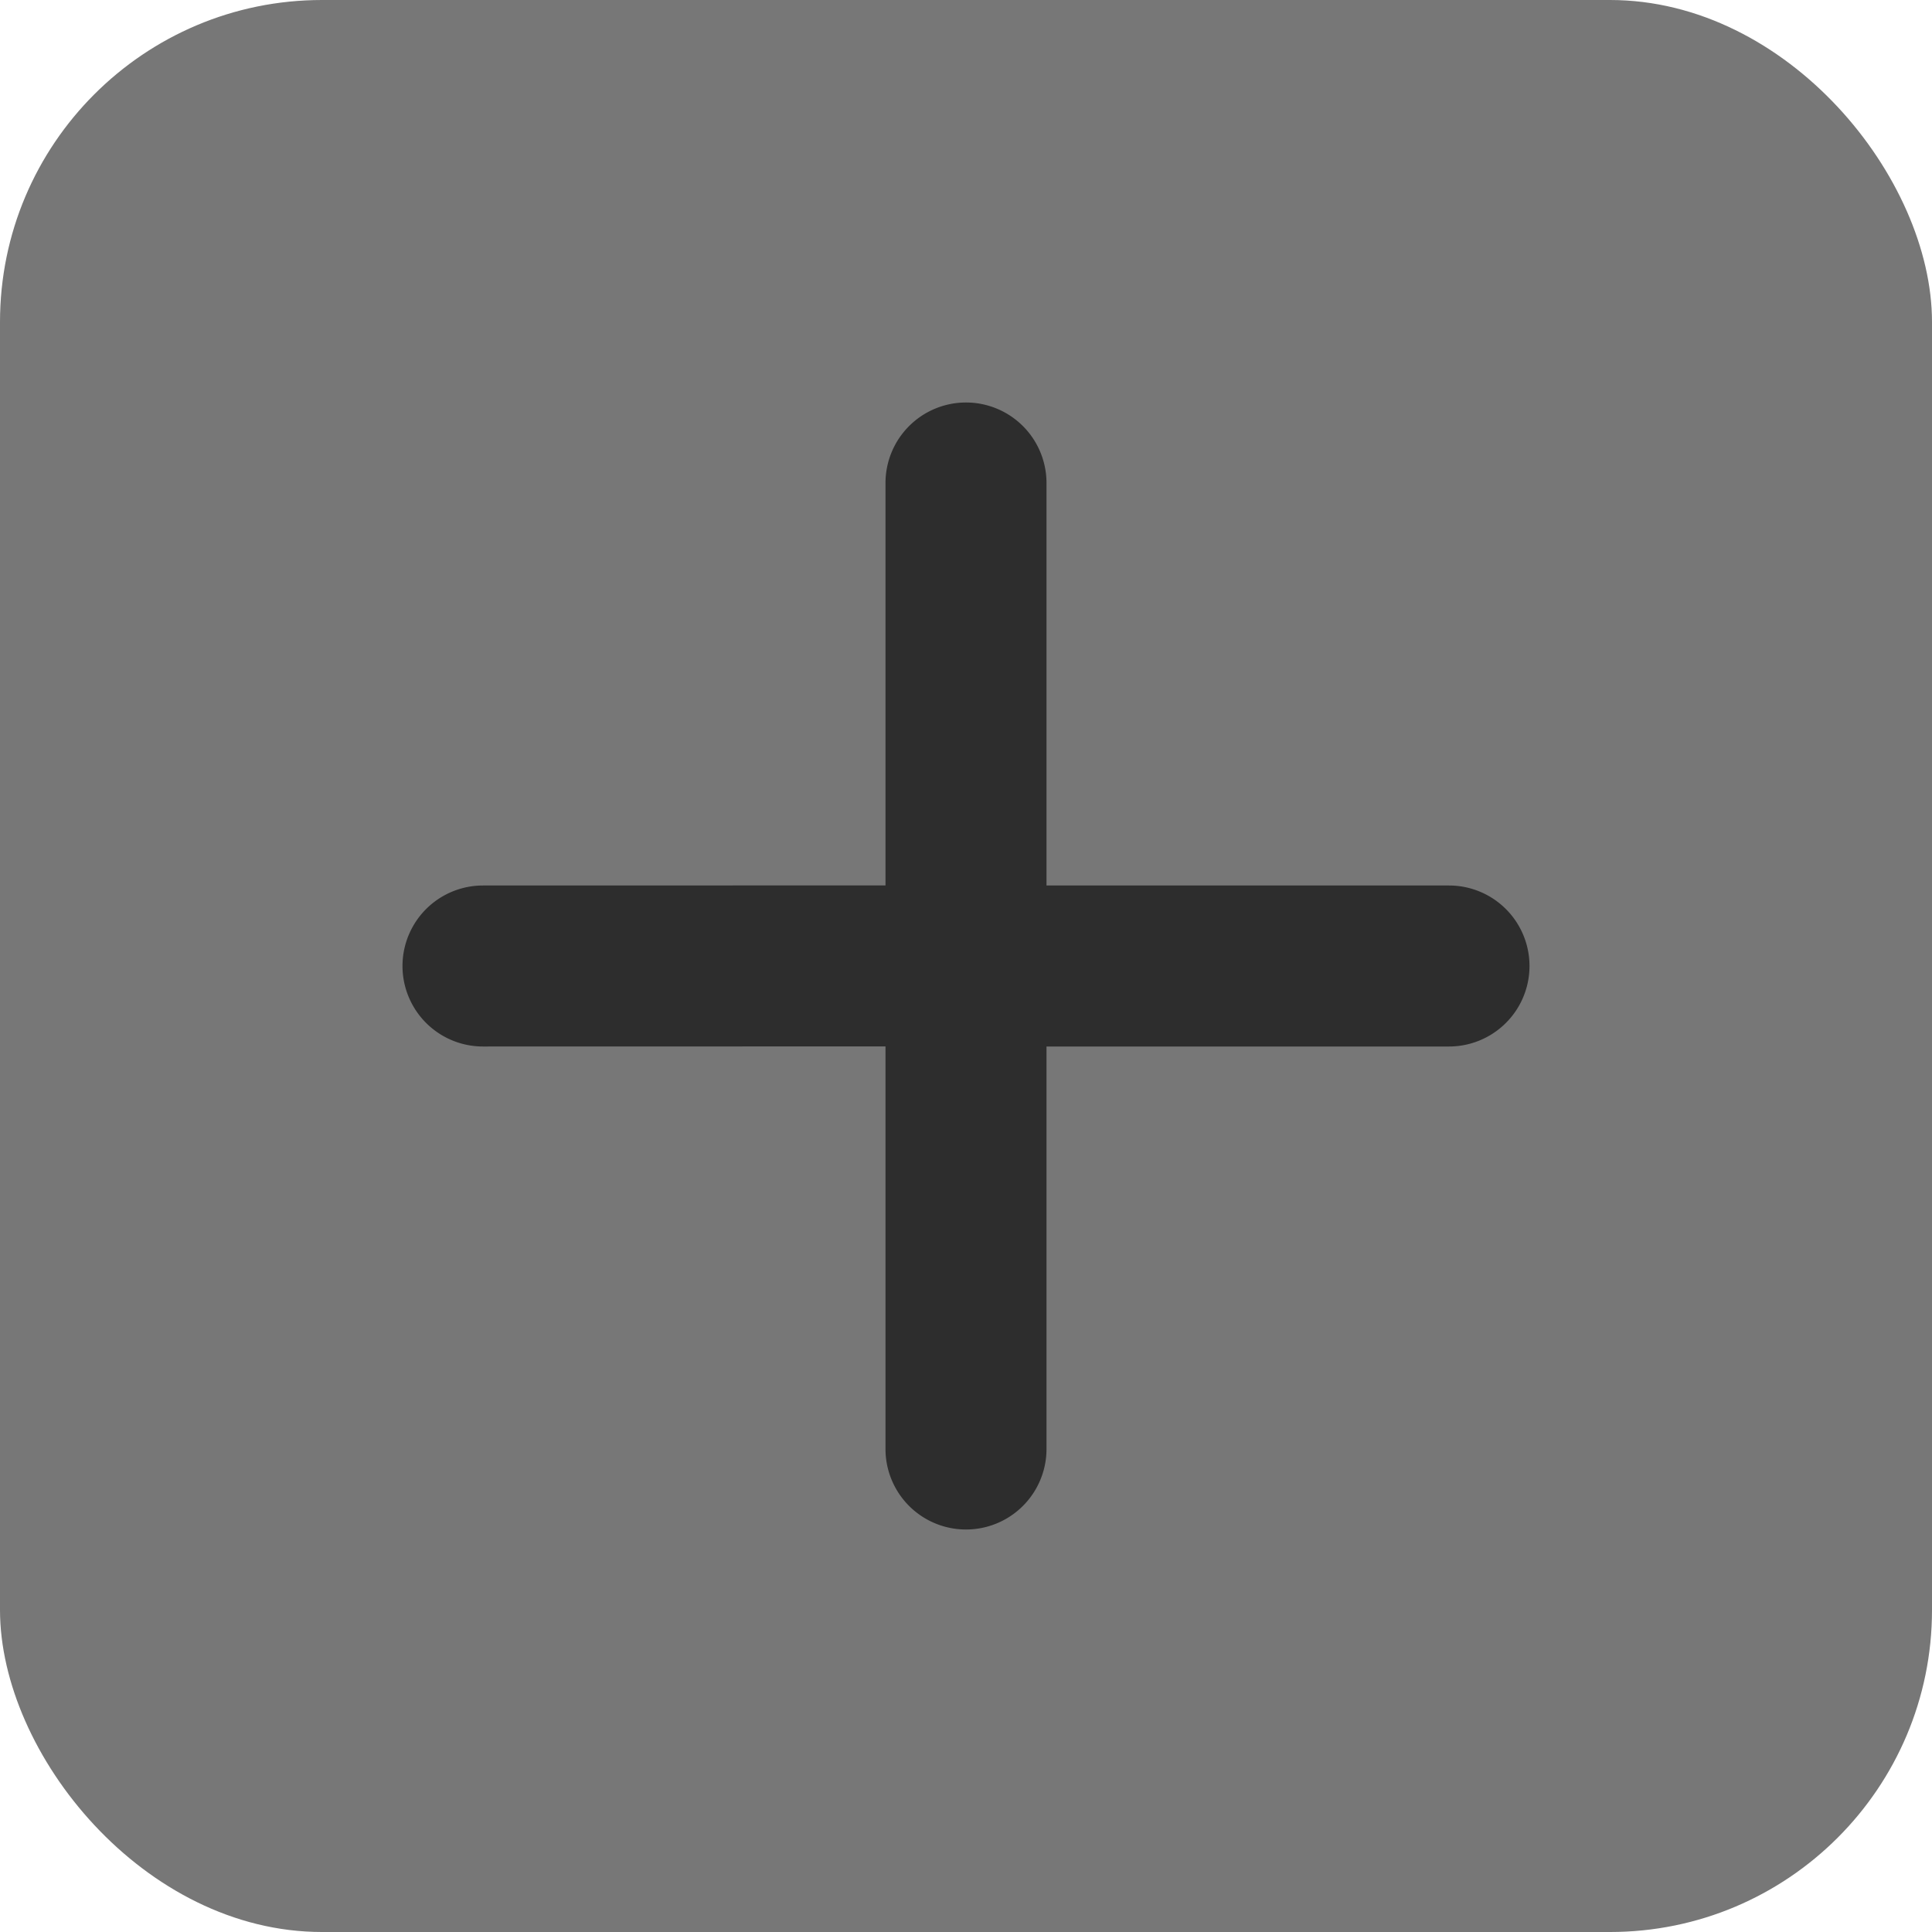 <svg xmlns="http://www.w3.org/2000/svg" width="24" height="24" viewBox="0 0 24 24">
    <g fill="none" fill-rule="evenodd">
        <path fill="#BCBCBC" fill-opacity="0" d="M0 0h18v18H0z"/>
        <rect width="24" height="24" fill="#777" rx="4"/>
        <path fill="#2D2D2D" d="M12 5a1 1 0 0 1 1 1v5h5a1 1 0 0 1 0 2h-5v5a1 1 0 0 1-2 0v-5.001L6 13a1 1 0 0 1 0-2l5-.001V6a1 1 0 0 1 1-1z"/>
    </g>
</svg>
